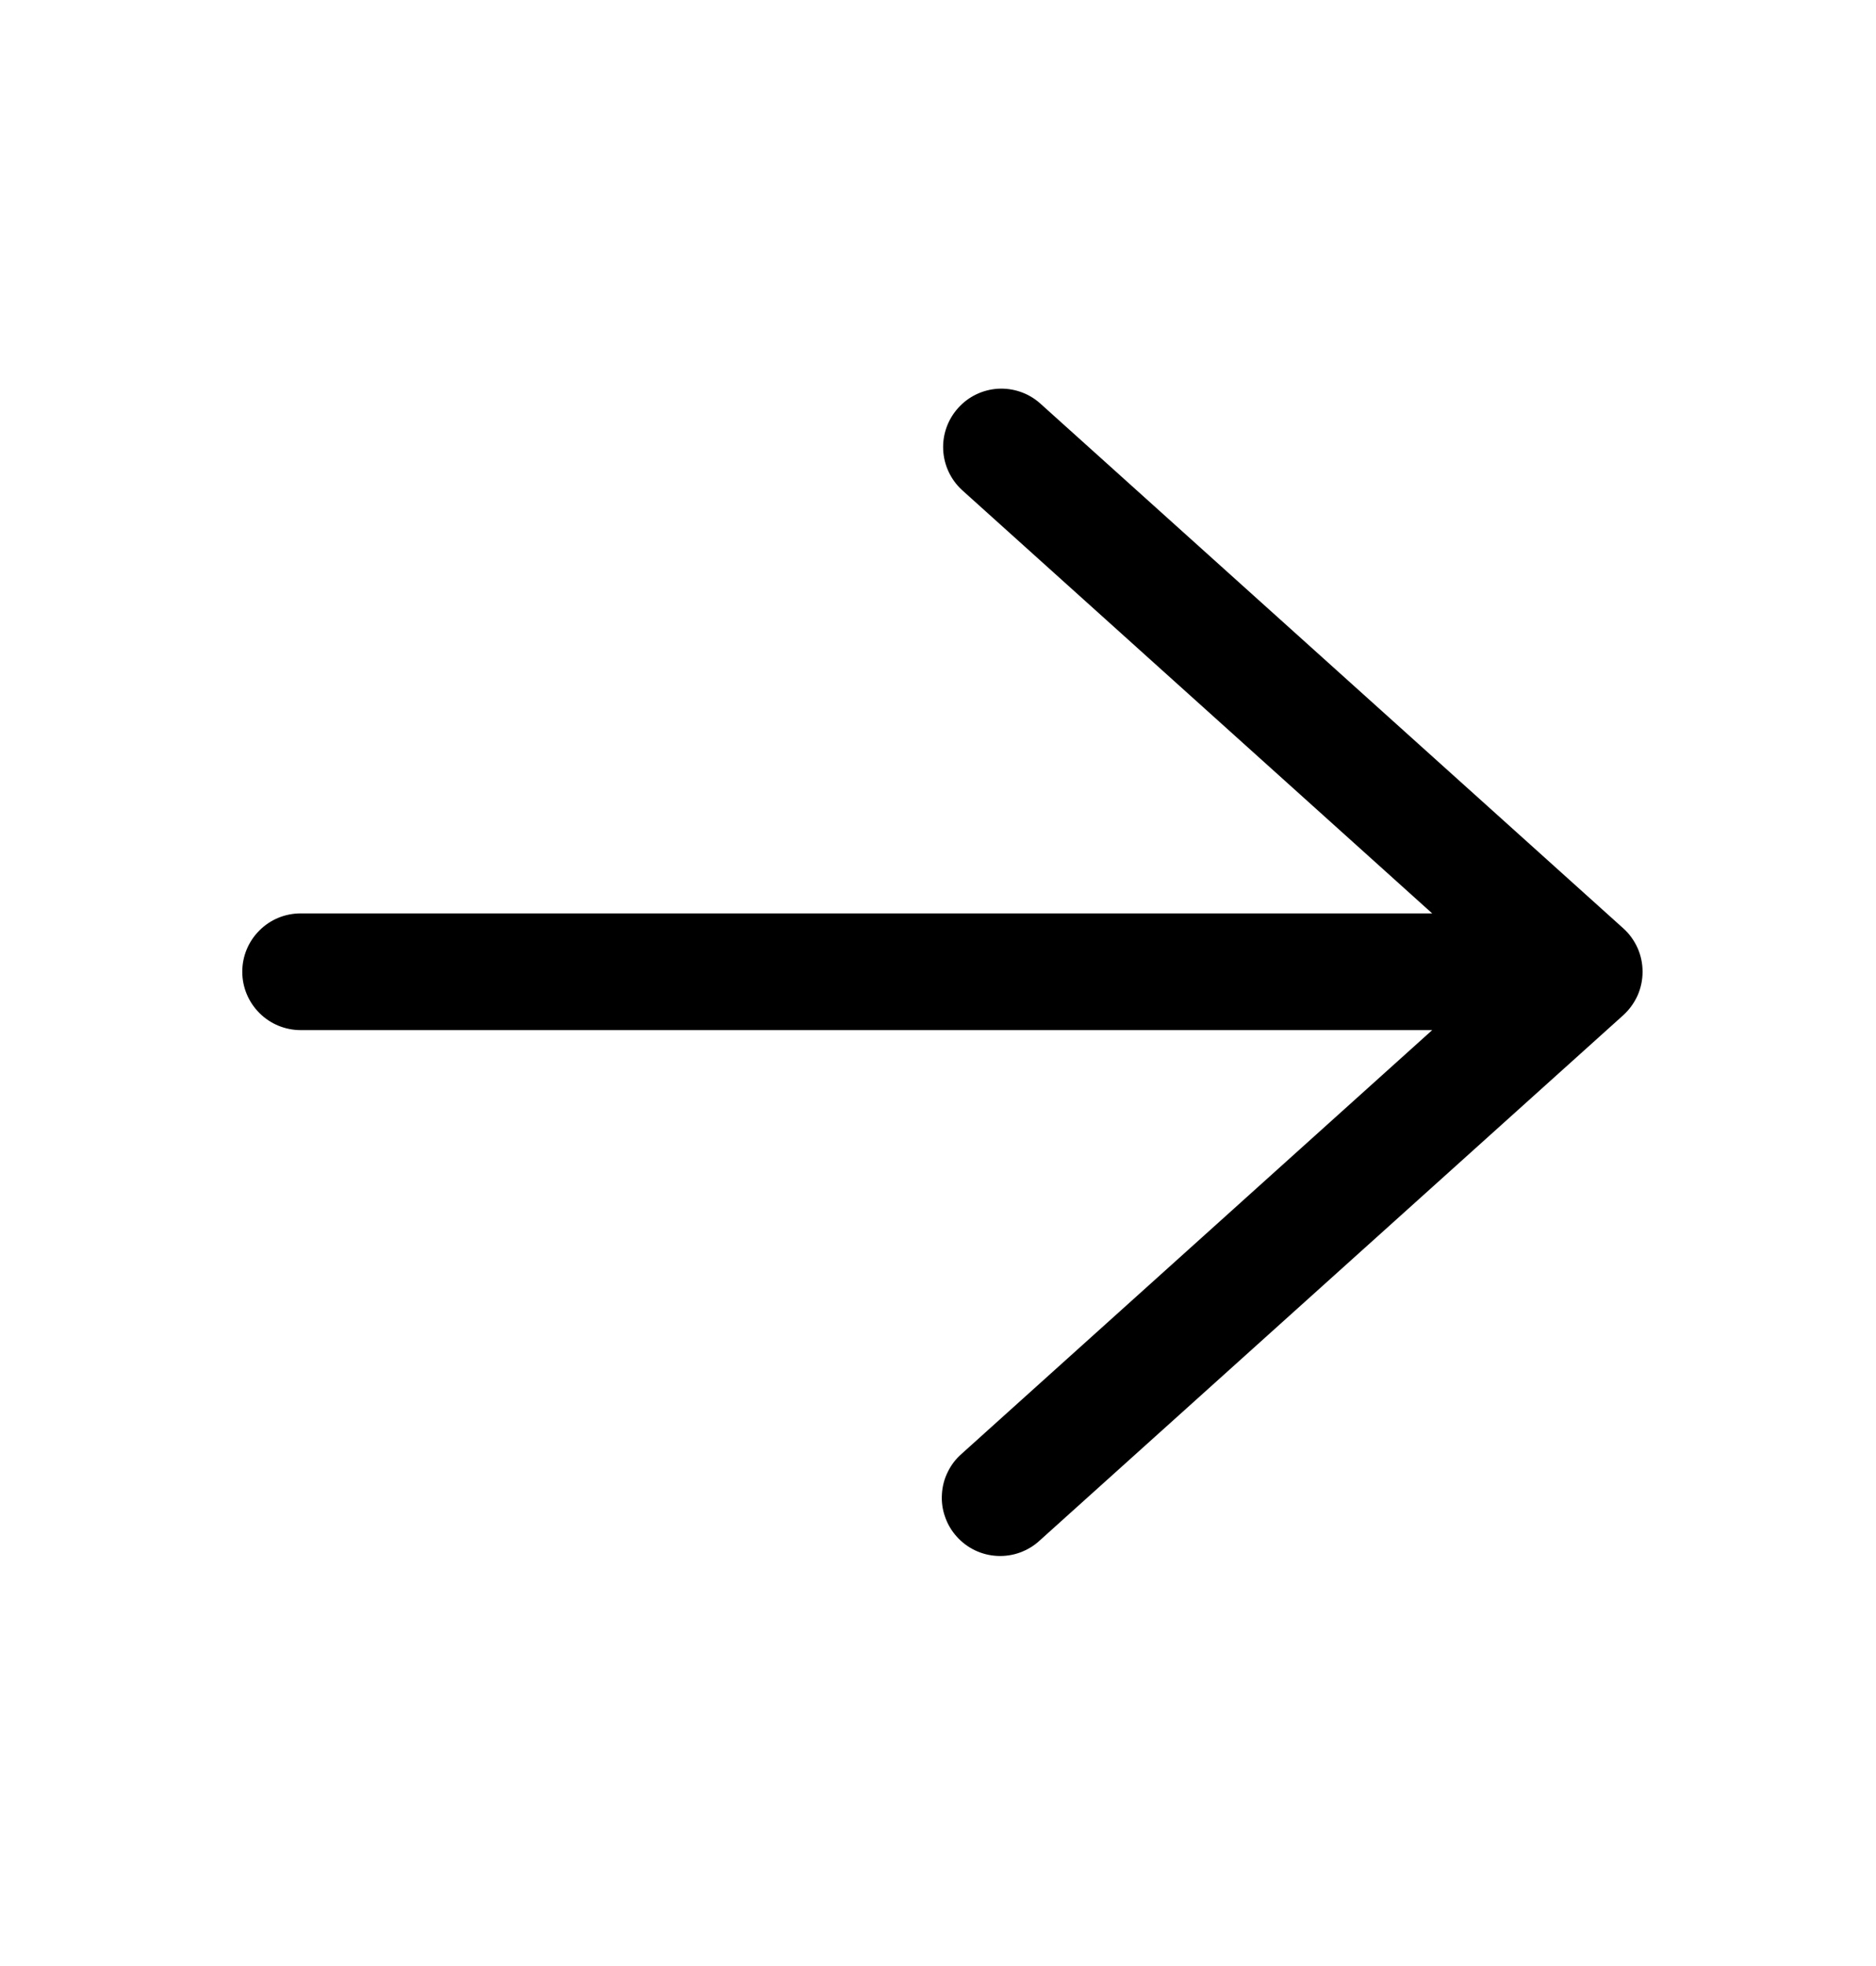 <svg width="21" height="22" viewBox="0 0 21 22" xmlns="http://www.w3.org/2000/svg">
<path d="M3.366 10.221C3.192 10.221 3.026 10.289 2.904 10.412C2.781 10.534 2.712 10.7 2.712 10.874C2.712 11.047 2.781 11.213 2.904 11.336C3.026 11.458 3.192 11.527 3.366 11.527H16.032L10.767 16.266C10.701 16.323 10.648 16.392 10.61 16.47C10.571 16.547 10.549 16.632 10.544 16.718C10.538 16.805 10.55 16.892 10.579 16.973C10.607 17.055 10.652 17.131 10.71 17.195C10.767 17.259 10.838 17.312 10.916 17.349C10.994 17.386 11.079 17.407 11.165 17.411C11.252 17.415 11.338 17.402 11.42 17.372C11.501 17.342 11.576 17.297 11.639 17.238L18.171 11.36C18.239 11.298 18.293 11.223 18.331 11.14C18.368 11.056 18.387 10.965 18.387 10.874C18.387 10.782 18.368 10.691 18.331 10.608C18.293 10.524 18.239 10.449 18.171 10.388L11.639 4.51C11.51 4.397 11.341 4.34 11.17 4.35C10.999 4.361 10.839 4.438 10.725 4.566C10.61 4.694 10.55 4.861 10.558 5.032C10.566 5.204 10.641 5.365 10.767 5.482L16.032 10.221H3.366Z"/>
</svg>
